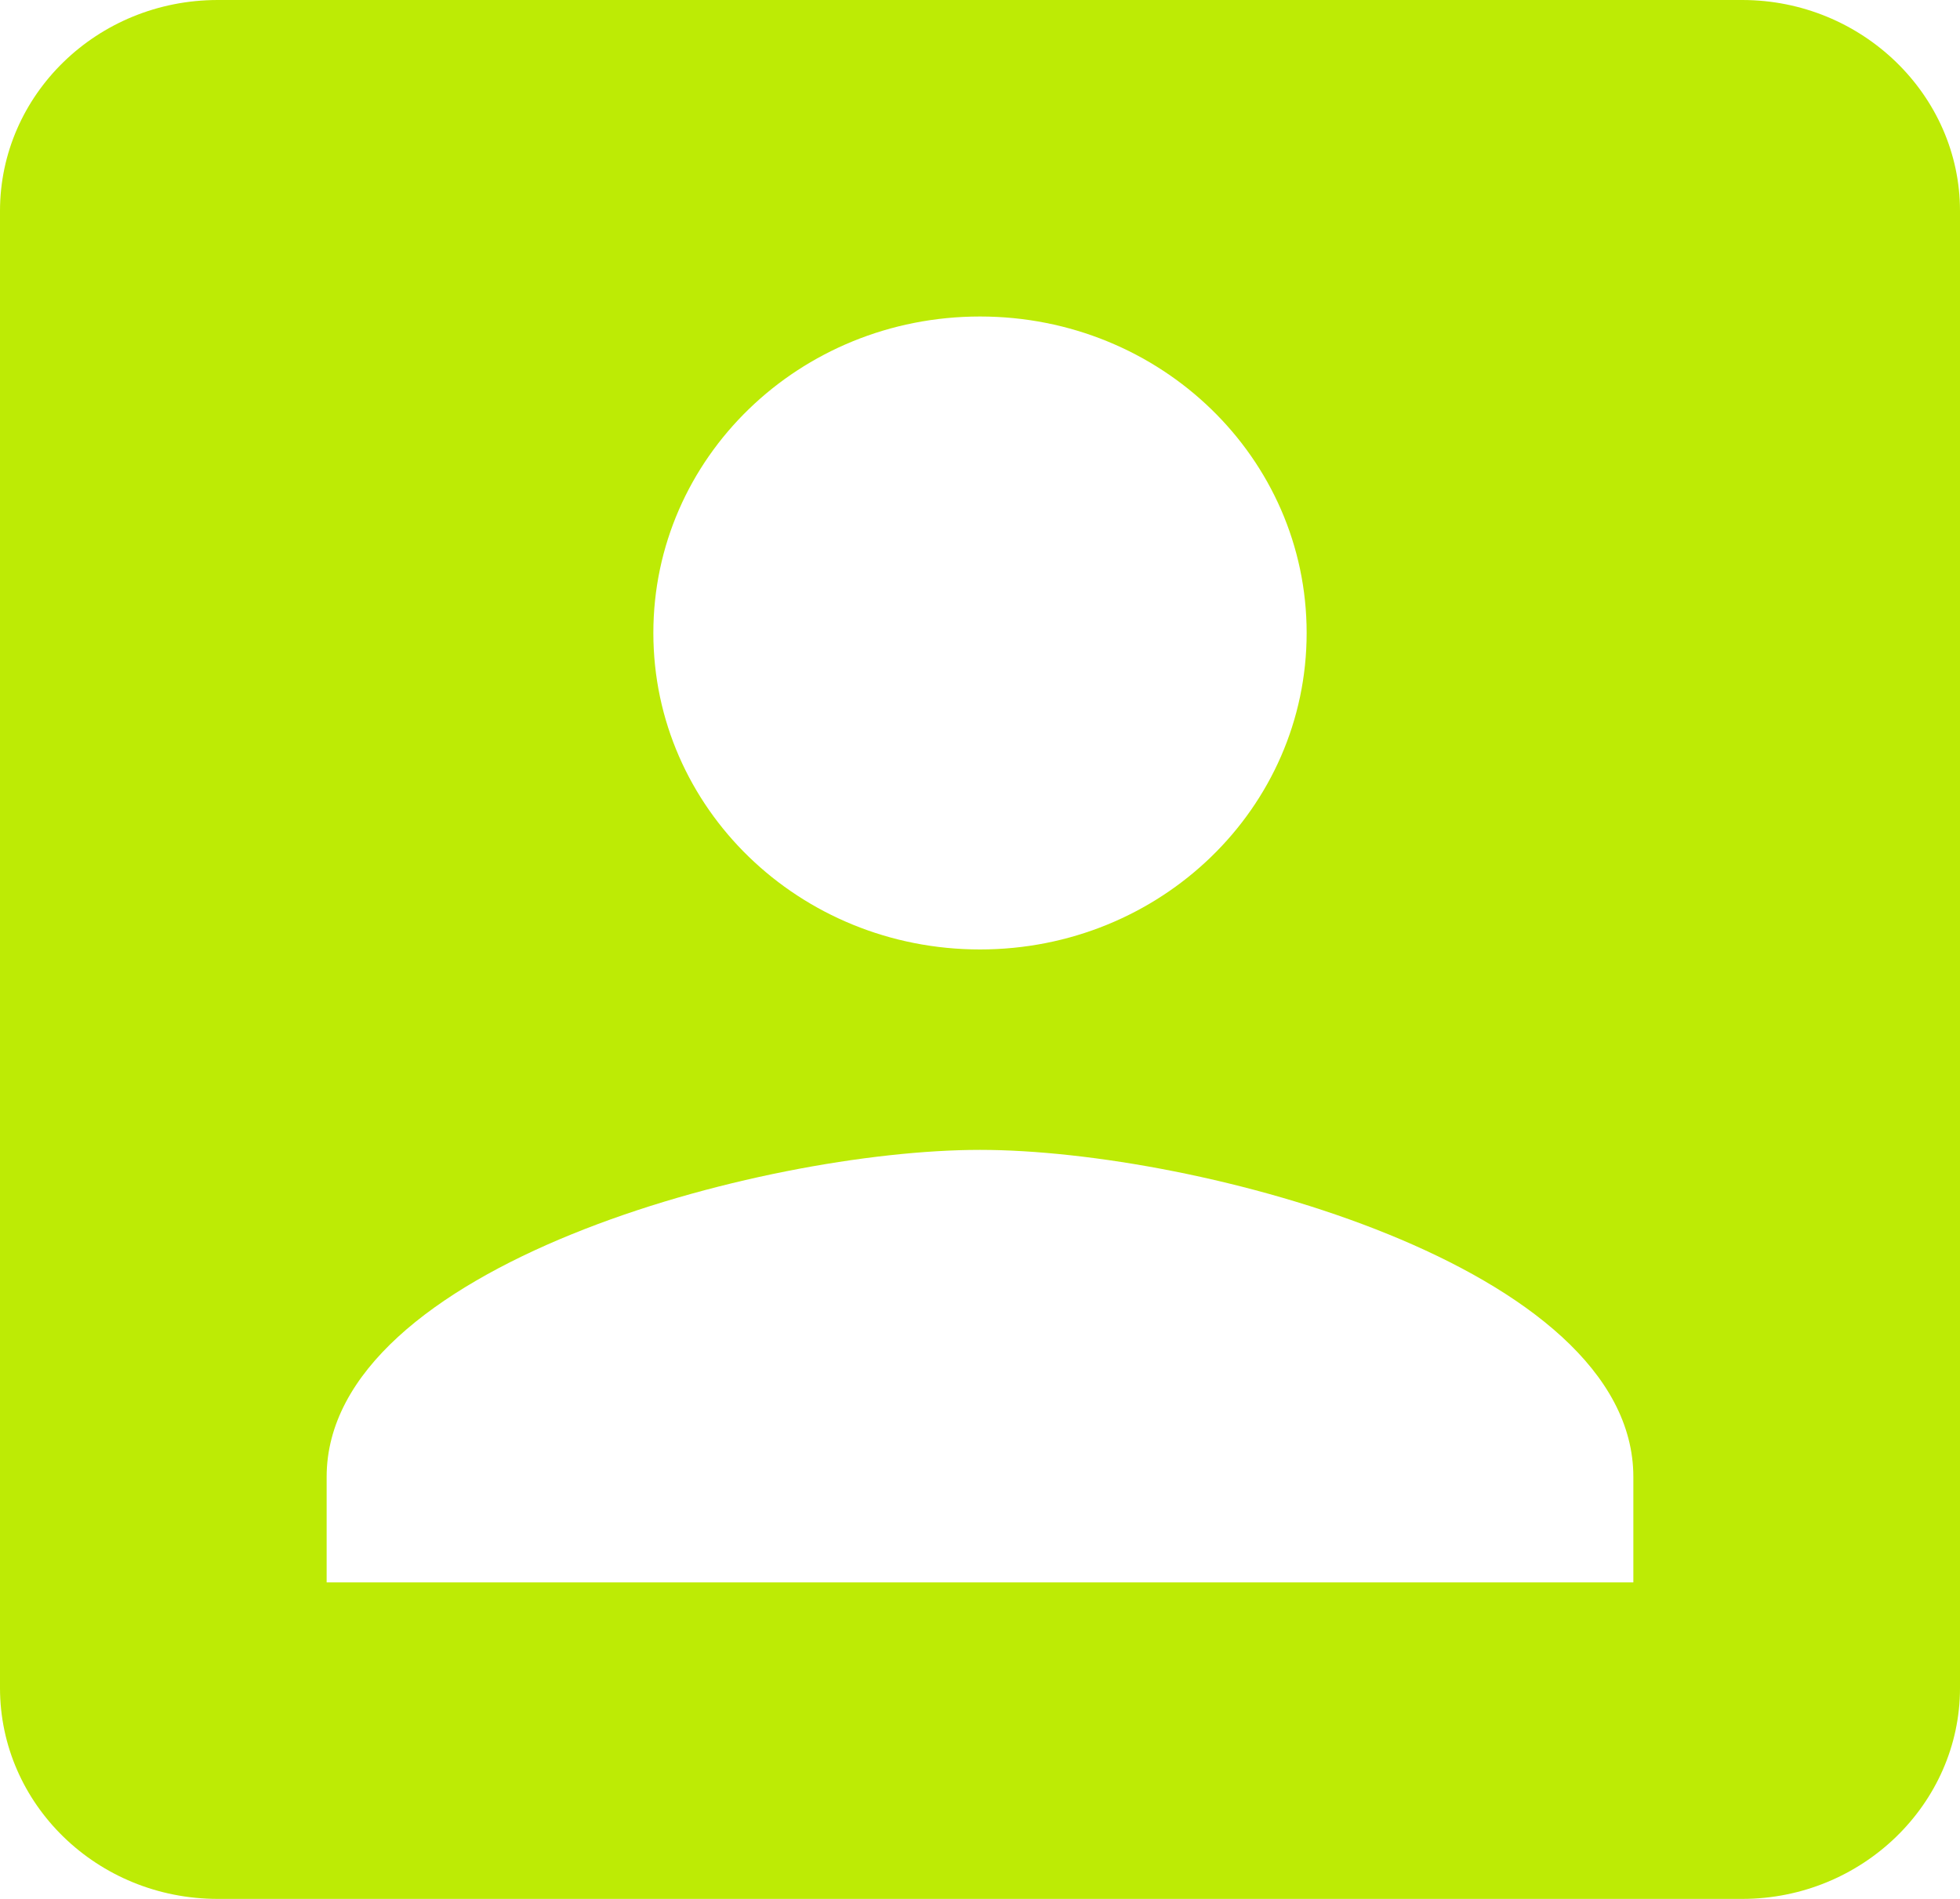 <svg width="32" height="31" viewBox="0 0 32 31" fill="none" xmlns="http://www.w3.org/2000/svg">
<path d="M0 3.444V27.556C0 29.45 1.582 31 3.556 31H28.444C30.4 31 32 29.45 32 27.556V3.444C32 1.55 30.4 0 28.444 0H3.556C1.582 0 0 1.55 0 3.444ZM21.333 10.333C21.333 13.192 18.951 15.5 16 15.5C13.049 15.5 10.667 13.192 10.667 10.333C10.667 7.474 13.049 5.167 16 5.167C18.951 5.167 21.333 7.474 21.333 10.333ZM5.333 24.111C5.333 20.667 12.444 18.772 16 18.772C19.556 18.772 26.667 20.667 26.667 24.111V25.833H5.333V24.111Z" fill="#BDEB05"/>
</svg>
